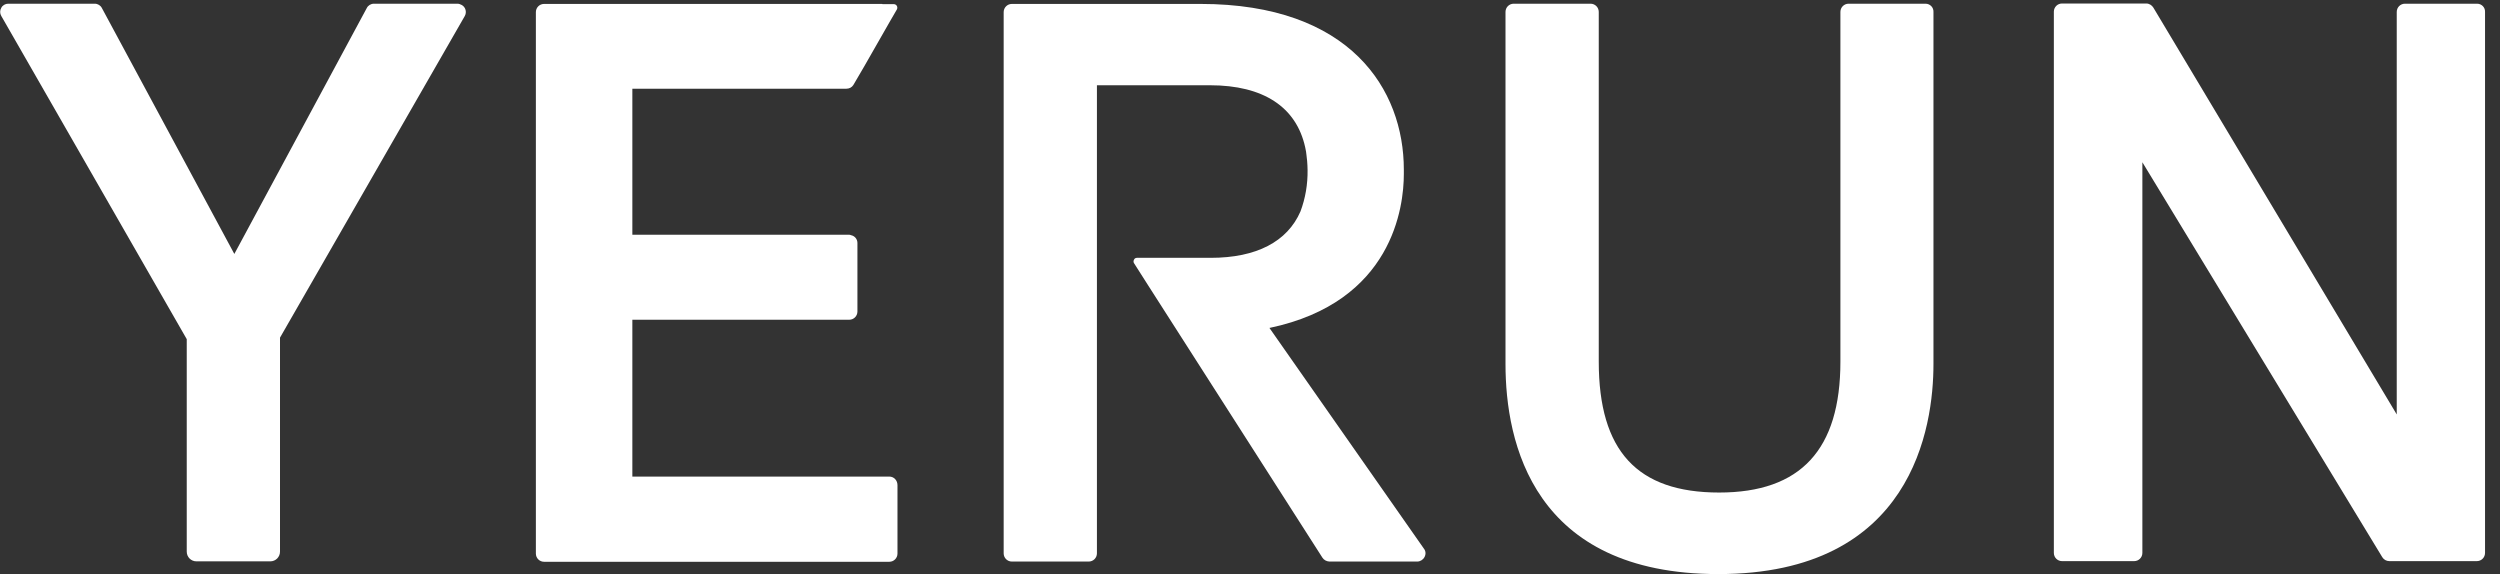 <svg width="135" height="31" viewBox="0 0 135 31" fill="none" xmlns="http://www.w3.org/2000/svg">
<rect x="0" y="0" width="135" height="31" fill="#333333" stroke="none"/>
<g clip-path="url(#clip0_178_235)">
<path d="M103.976 0.2H99.824C99.58 0.2 99.382 0.398 99.382 0.643V19.526C99.382 24.279 97.242 26.597 92.834 26.597C88.403 26.597 86.333 24.349 86.333 19.526V0.643C86.333 0.398 86.135 0.2 85.891 0.2H81.739C81.495 0.2 81.297 0.398 81.297 0.643V19.654C81.297 23.894 82.786 31 92.788 31C103.279 31 104.407 23.067 104.407 19.654V0.643C104.418 0.398 104.221 0.2 103.976 0.2Z" fill="white"/>
<path d="M133.762 0.2H129.866C129.622 0.2 129.424 0.398 129.424 0.643V22.38L116.281 0.41C116.2 0.282 116.061 0.189 115.898 0.189H111.35C111.106 0.189 110.908 0.387 110.908 0.631V29.858C110.908 30.103 111.106 30.301 111.35 30.301H115.246C115.491 30.301 115.688 30.103 115.688 29.858V8.762L128.645 30.091C128.726 30.22 128.866 30.301 129.028 30.301H133.75C133.995 30.301 134.192 30.103 134.192 29.858V0.643C134.204 0.398 134.006 0.2 133.762 0.2Z" fill="white"/>
<path d="M48.022 25.735H34.147V17.266H45.859C46.103 17.266 46.301 17.068 46.301 16.823V13.119C46.301 12.909 46.15 12.735 45.952 12.7C45.929 12.688 45.894 12.676 45.859 12.676H34.147V4.79H36.508H36.52H45.708C45.859 4.79 45.999 4.72 46.08 4.592C46.301 4.231 46.941 3.113 47.511 2.111C47.883 1.447 48.243 0.841 48.429 0.515C48.464 0.457 48.464 0.375 48.429 0.317C48.394 0.259 48.336 0.224 48.267 0.224H47.662C47.65 0.224 47.639 0.212 47.639 0.212H29.379C29.134 0.212 28.937 0.41 28.937 0.655V29.893C28.937 30.138 29.134 30.336 29.379 30.336H48.022C48.267 30.336 48.464 30.138 48.464 29.893V26.201C48.464 25.933 48.267 25.735 48.022 25.735Z" fill="white"/>
<path d="M68.55 17.709C75.214 16.311 75.807 11.15 75.807 9.403C75.807 9.345 75.807 9.286 75.807 9.228C75.807 9.205 75.807 9.182 75.807 9.158C75.807 4.837 72.923 0.212 64.828 0.212H54.64C54.396 0.212 54.198 0.41 54.198 0.655V29.882C54.198 30.126 54.396 30.324 54.64 30.324H58.792C59.036 30.324 59.234 30.126 59.234 29.882V4.604H65.34C68.224 4.604 70.004 5.78 70.481 7.958C70.492 8.04 70.516 8.11 70.527 8.191C70.539 8.25 70.539 8.32 70.55 8.378C70.562 8.483 70.574 8.588 70.585 8.692C70.597 8.855 70.609 9.019 70.609 9.182C70.62 9.95 70.492 10.708 70.225 11.418C69.515 13.049 67.852 13.923 65.375 13.923H61.397C61.328 13.923 61.258 13.958 61.234 14.028C61.2 14.086 61.2 14.167 61.246 14.226L62.025 15.449L71.411 30.115C71.493 30.243 71.632 30.313 71.783 30.324H76.528C76.691 30.324 76.843 30.231 76.924 30.08C77.005 29.928 76.994 29.754 76.889 29.625L68.55 17.709Z" fill="white"/>
<path d="M24.703 0.2H20.191C20.028 0.2 19.876 0.294 19.807 0.433L12.654 13.713L5.501 0.433C5.431 0.294 5.28 0.2 5.117 0.2H0.442C0.291 0.2 0.14 0.282 0.07 0.422C-0.012 0.561 -0.012 0.725 0.07 0.864L10.084 18.314V29.788C10.084 30.08 10.316 30.313 10.607 30.313H14.596C14.887 30.313 15.12 30.08 15.12 29.788V18.233L25.099 0.864C25.215 0.655 25.145 0.387 24.936 0.27C24.854 0.224 24.773 0.2 24.703 0.2Z" fill="white"/>
</g>
<defs>
<clipPath id="clip0_178_235">
<rect width="135" height="31" fill="white"/>
</clipPath>
</defs>
</svg>
